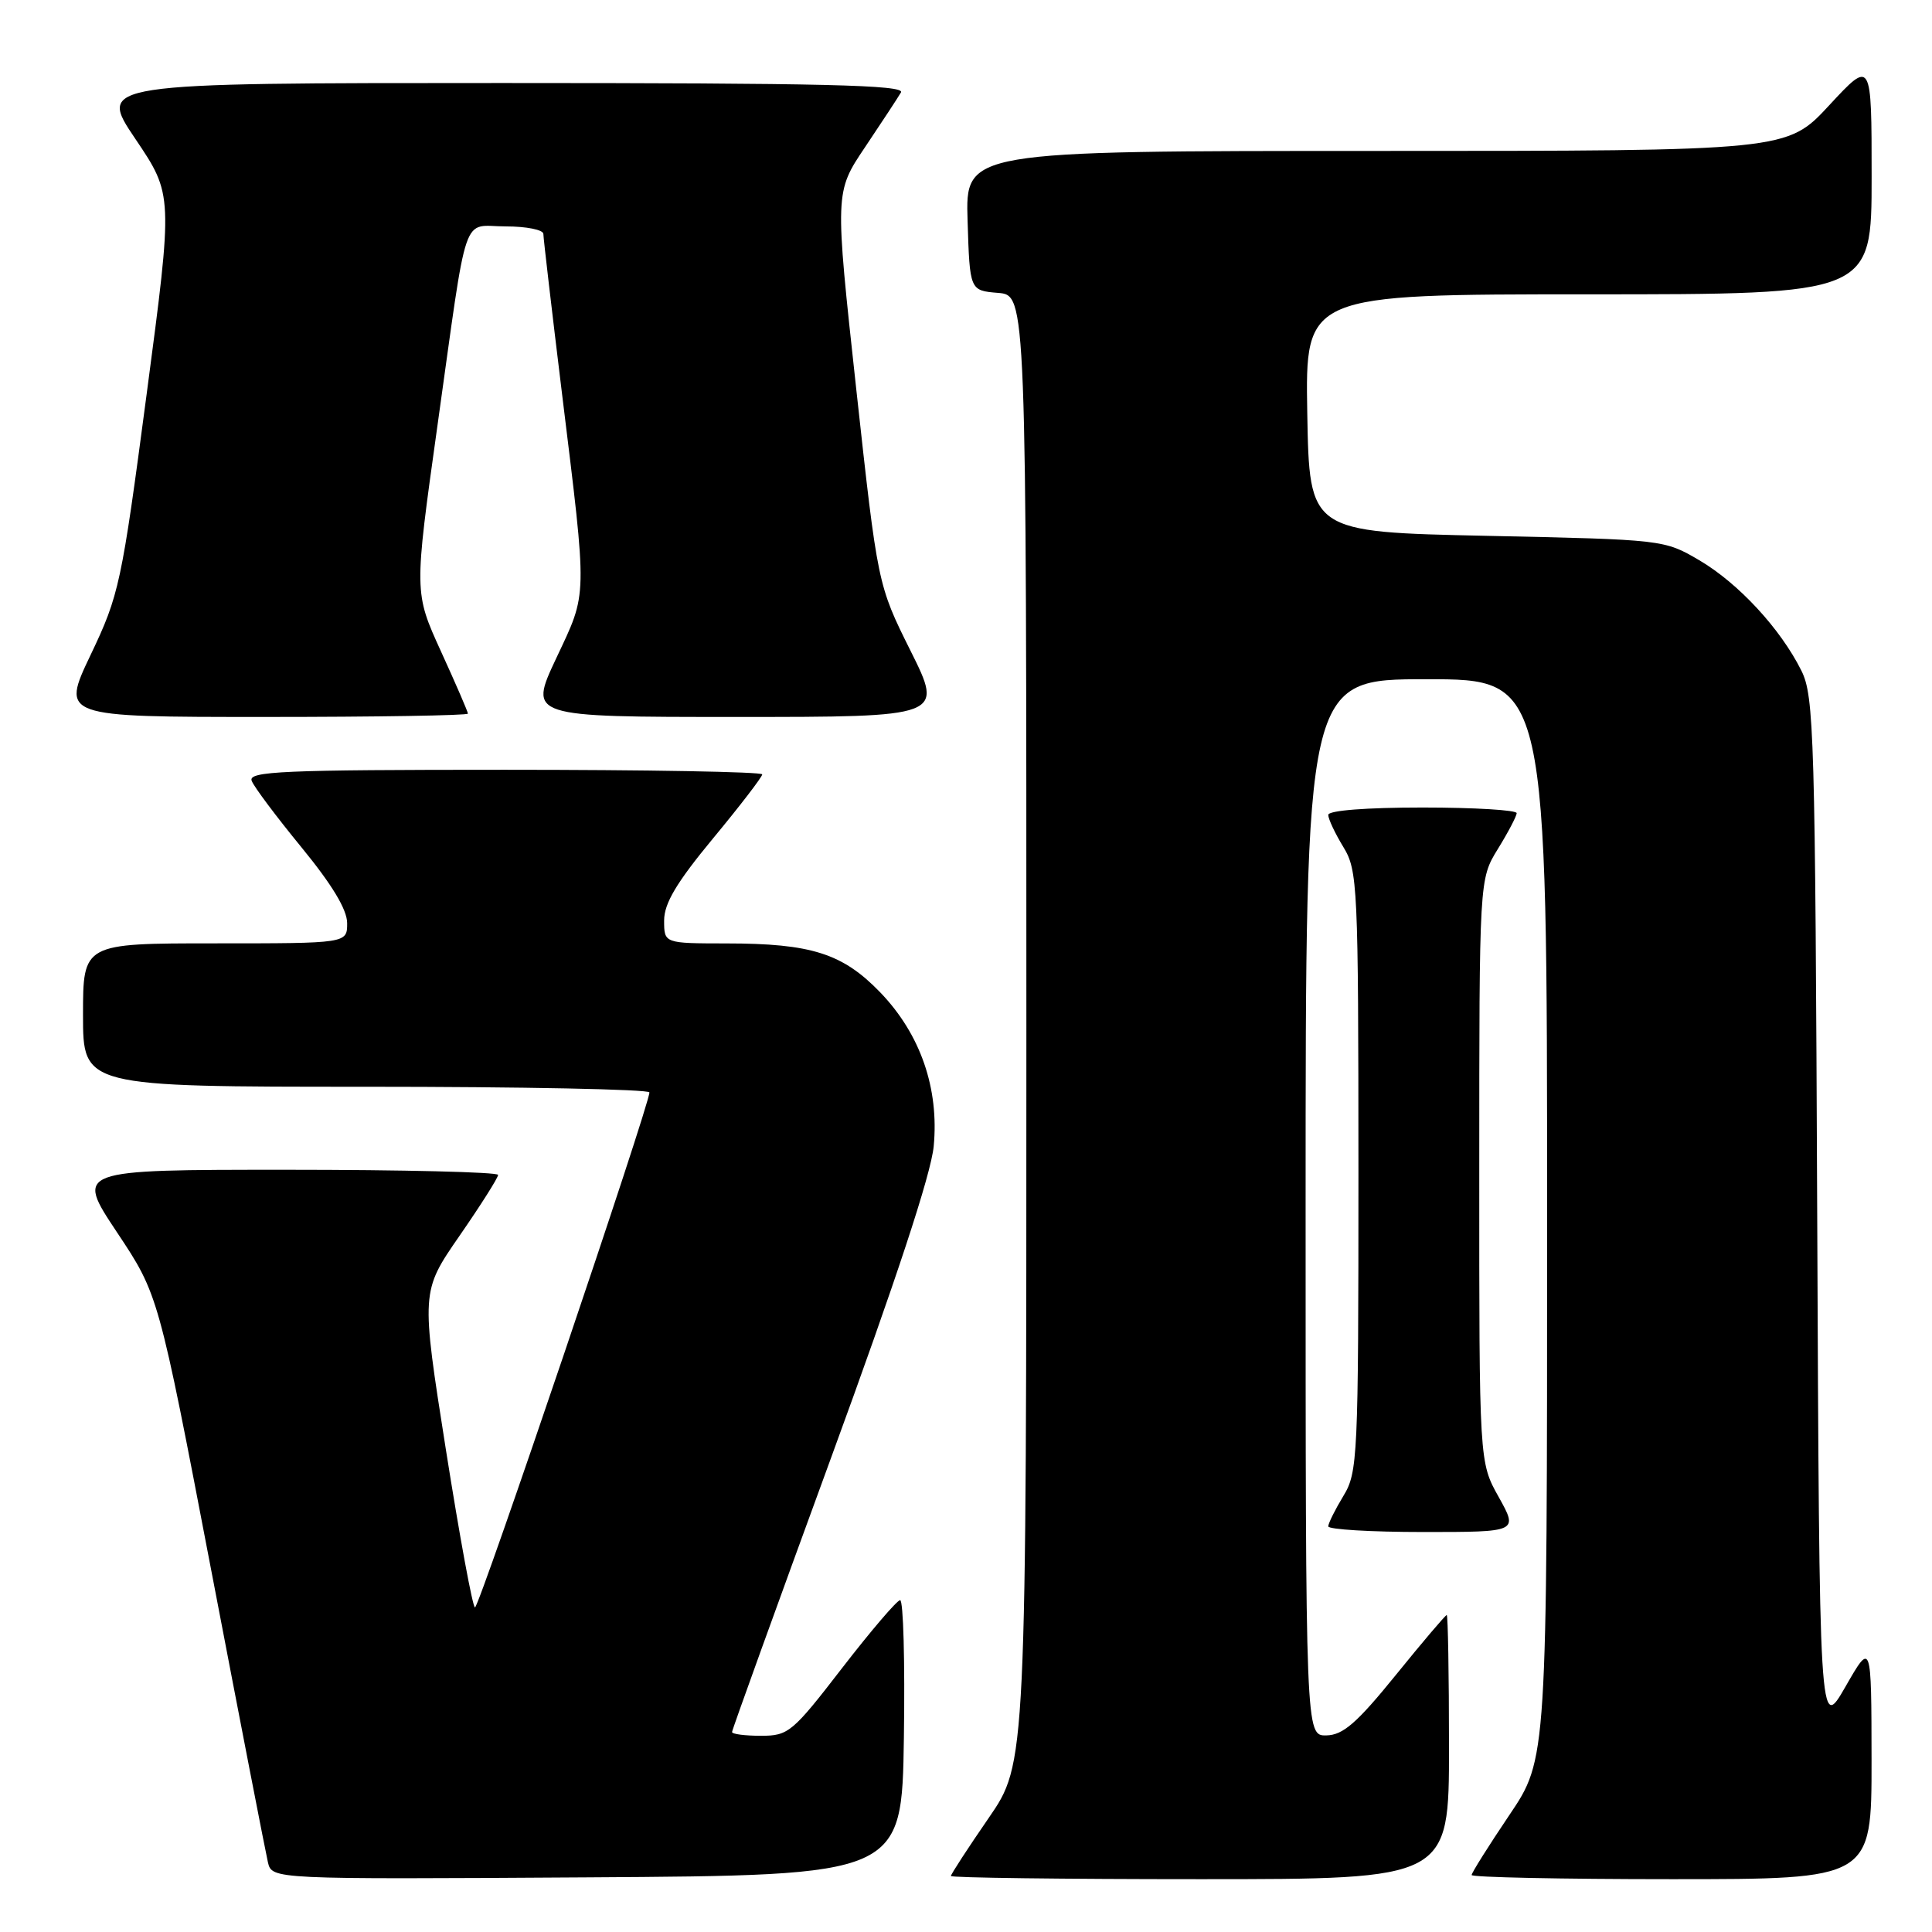 <?xml version="1.0" encoding="UTF-8" standalone="no"?>
<!DOCTYPE svg PUBLIC "-//W3C//DTD SVG 1.1//EN" "http://www.w3.org/Graphics/SVG/1.1/DTD/svg11.dtd" >
<svg xmlns="http://www.w3.org/2000/svg" xmlns:xlink="http://www.w3.org/1999/xlink" version="1.1" viewBox="0 0 256 256">
 <g >
 <path fill="currentColor"
d=" M 119.77 230.25 C 119.92 220.21 119.70 212.01 119.27 212.03 C 118.85 212.05 115.39 216.10 111.58 221.03 C 105.00 229.56 104.47 230.00 100.83 230.00 C 98.72 230.00 97.00 229.78 97.00 229.50 C 97.00 229.23 102.89 212.92 110.09 193.25 C 118.71 169.71 123.37 155.58 123.72 151.89 C 124.45 144.21 121.96 137.03 116.64 131.50 C 111.66 126.34 107.51 125.01 96.25 125.01 C 88.00 125.00 88.00 125.00 88.00 121.97 C 88.00 119.70 89.65 116.93 94.50 111.07 C 98.08 106.75 101.00 102.94 101.00 102.61 C 101.00 102.27 85.65 102.00 66.89 102.00 C 37.43 102.00 32.86 102.20 33.35 103.46 C 33.65 104.26 36.63 108.23 39.95 112.28 C 44.00 117.22 46.00 120.53 46.00 122.33 C 46.00 125.00 46.00 125.00 28.50 125.00 C 11.00 125.00 11.00 125.00 11.00 134.50 C 11.00 144.00 11.00 144.00 48.50 144.00 C 69.12 144.00 86.02 144.34 86.05 144.75 C 86.15 146.13 63.51 212.98 62.94 212.99 C 62.63 213.00 60.90 203.58 59.08 192.07 C 55.78 171.14 55.78 171.14 60.89 163.75 C 63.70 159.69 66.00 156.06 66.00 155.68 C 66.00 155.31 53.40 155.00 37.99 155.00 C 9.99 155.00 9.99 155.00 15.49 163.27 C 20.99 171.53 20.99 171.53 27.98 208.02 C 31.82 228.08 35.21 245.52 35.50 246.76 C 36.04 249.02 36.04 249.02 77.77 248.76 C 119.50 248.50 119.50 248.50 119.77 230.25 Z  M 192.00 231.50 C 192.00 221.88 191.86 214.00 191.70 214.00 C 191.53 214.00 188.49 217.58 184.95 221.95 C 179.78 228.33 177.95 229.91 175.75 229.95 C 173.00 230.00 173.00 230.00 173.00 160.00 C 173.00 90.00 173.00 90.00 189.00 90.00 C 205.00 90.00 205.00 90.00 205.00 161.55 C 205.00 233.09 205.00 233.09 200.00 240.50 C 197.25 244.58 195.00 248.16 195.00 248.45 C 195.00 248.75 206.93 249.00 221.50 249.00 C 248.00 249.00 248.00 249.00 247.99 233.25 C 247.97 217.50 247.97 217.50 244.53 223.50 C 241.08 229.50 241.08 229.50 240.79 161.00 C 240.52 97.19 240.38 92.25 238.69 88.86 C 235.93 83.32 230.36 77.29 225.17 74.24 C 220.52 71.51 220.41 71.50 197.00 71.00 C 173.50 70.50 173.50 70.50 173.22 54.75 C 172.95 39.00 172.95 39.00 210.47 39.00 C 248.00 39.00 248.00 39.00 248.00 23.44 C 248.00 7.89 248.00 7.89 242.39 13.94 C 236.78 20.00 236.78 20.00 182.35 20.00 C 127.92 20.00 127.92 20.00 128.21 29.25 C 128.50 38.50 128.50 38.50 132.25 38.81 C 136.00 39.12 136.00 39.12 136.00 136.38 C 136.00 233.64 136.00 233.64 131.00 240.90 C 128.25 244.89 126.00 248.35 126.00 248.58 C 126.00 248.81 140.85 249.00 159.00 249.00 C 192.00 249.00 192.00 249.00 192.00 231.50 Z  M 198.59 198.37 C 196.00 193.75 196.00 193.75 196.01 155.12 C 196.01 116.50 196.01 116.50 198.47 112.50 C 199.83 110.30 200.95 108.16 200.97 107.75 C 200.99 107.34 195.38 107.00 188.50 107.00 C 181.04 107.00 176.00 107.39 176.00 107.98 C 176.00 108.51 176.90 110.43 178.00 112.23 C 179.90 115.35 179.99 117.29 180.00 155.23 C 180.00 193.17 179.91 195.10 178.00 198.23 C 176.91 200.03 176.01 201.84 176.00 202.25 C 176.00 202.66 181.66 203.00 188.59 203.00 C 201.17 203.00 201.17 203.00 198.59 198.37 Z  M 62.00 94.56 C 62.00 94.31 60.39 90.60 58.43 86.31 C 54.87 78.50 54.87 78.50 57.95 56.50 C 62.07 27.12 61.09 30.00 67.02 30.00 C 69.76 30.00 72.00 30.45 72.00 31.00 C 72.00 31.56 73.12 41.12 74.48 52.25 C 77.85 79.76 77.89 78.32 73.69 87.25 C 70.05 95.00 70.05 95.00 97.54 95.00 C 125.02 95.00 125.02 95.00 120.66 86.25 C 116.30 77.50 116.30 77.50 113.45 51.49 C 110.61 25.47 110.61 25.47 114.63 19.49 C 116.84 16.19 118.98 12.94 119.38 12.25 C 119.97 11.26 109.12 11.00 66.53 11.00 C 12.94 11.00 12.94 11.00 17.94 18.41 C 22.93 25.81 22.93 25.81 19.44 52.16 C 16.10 77.42 15.79 78.84 12.02 86.75 C 8.09 95.00 8.09 95.00 35.05 95.00 C 49.87 95.00 62.00 94.80 62.00 94.56 Z "/>
</g>
</svg>